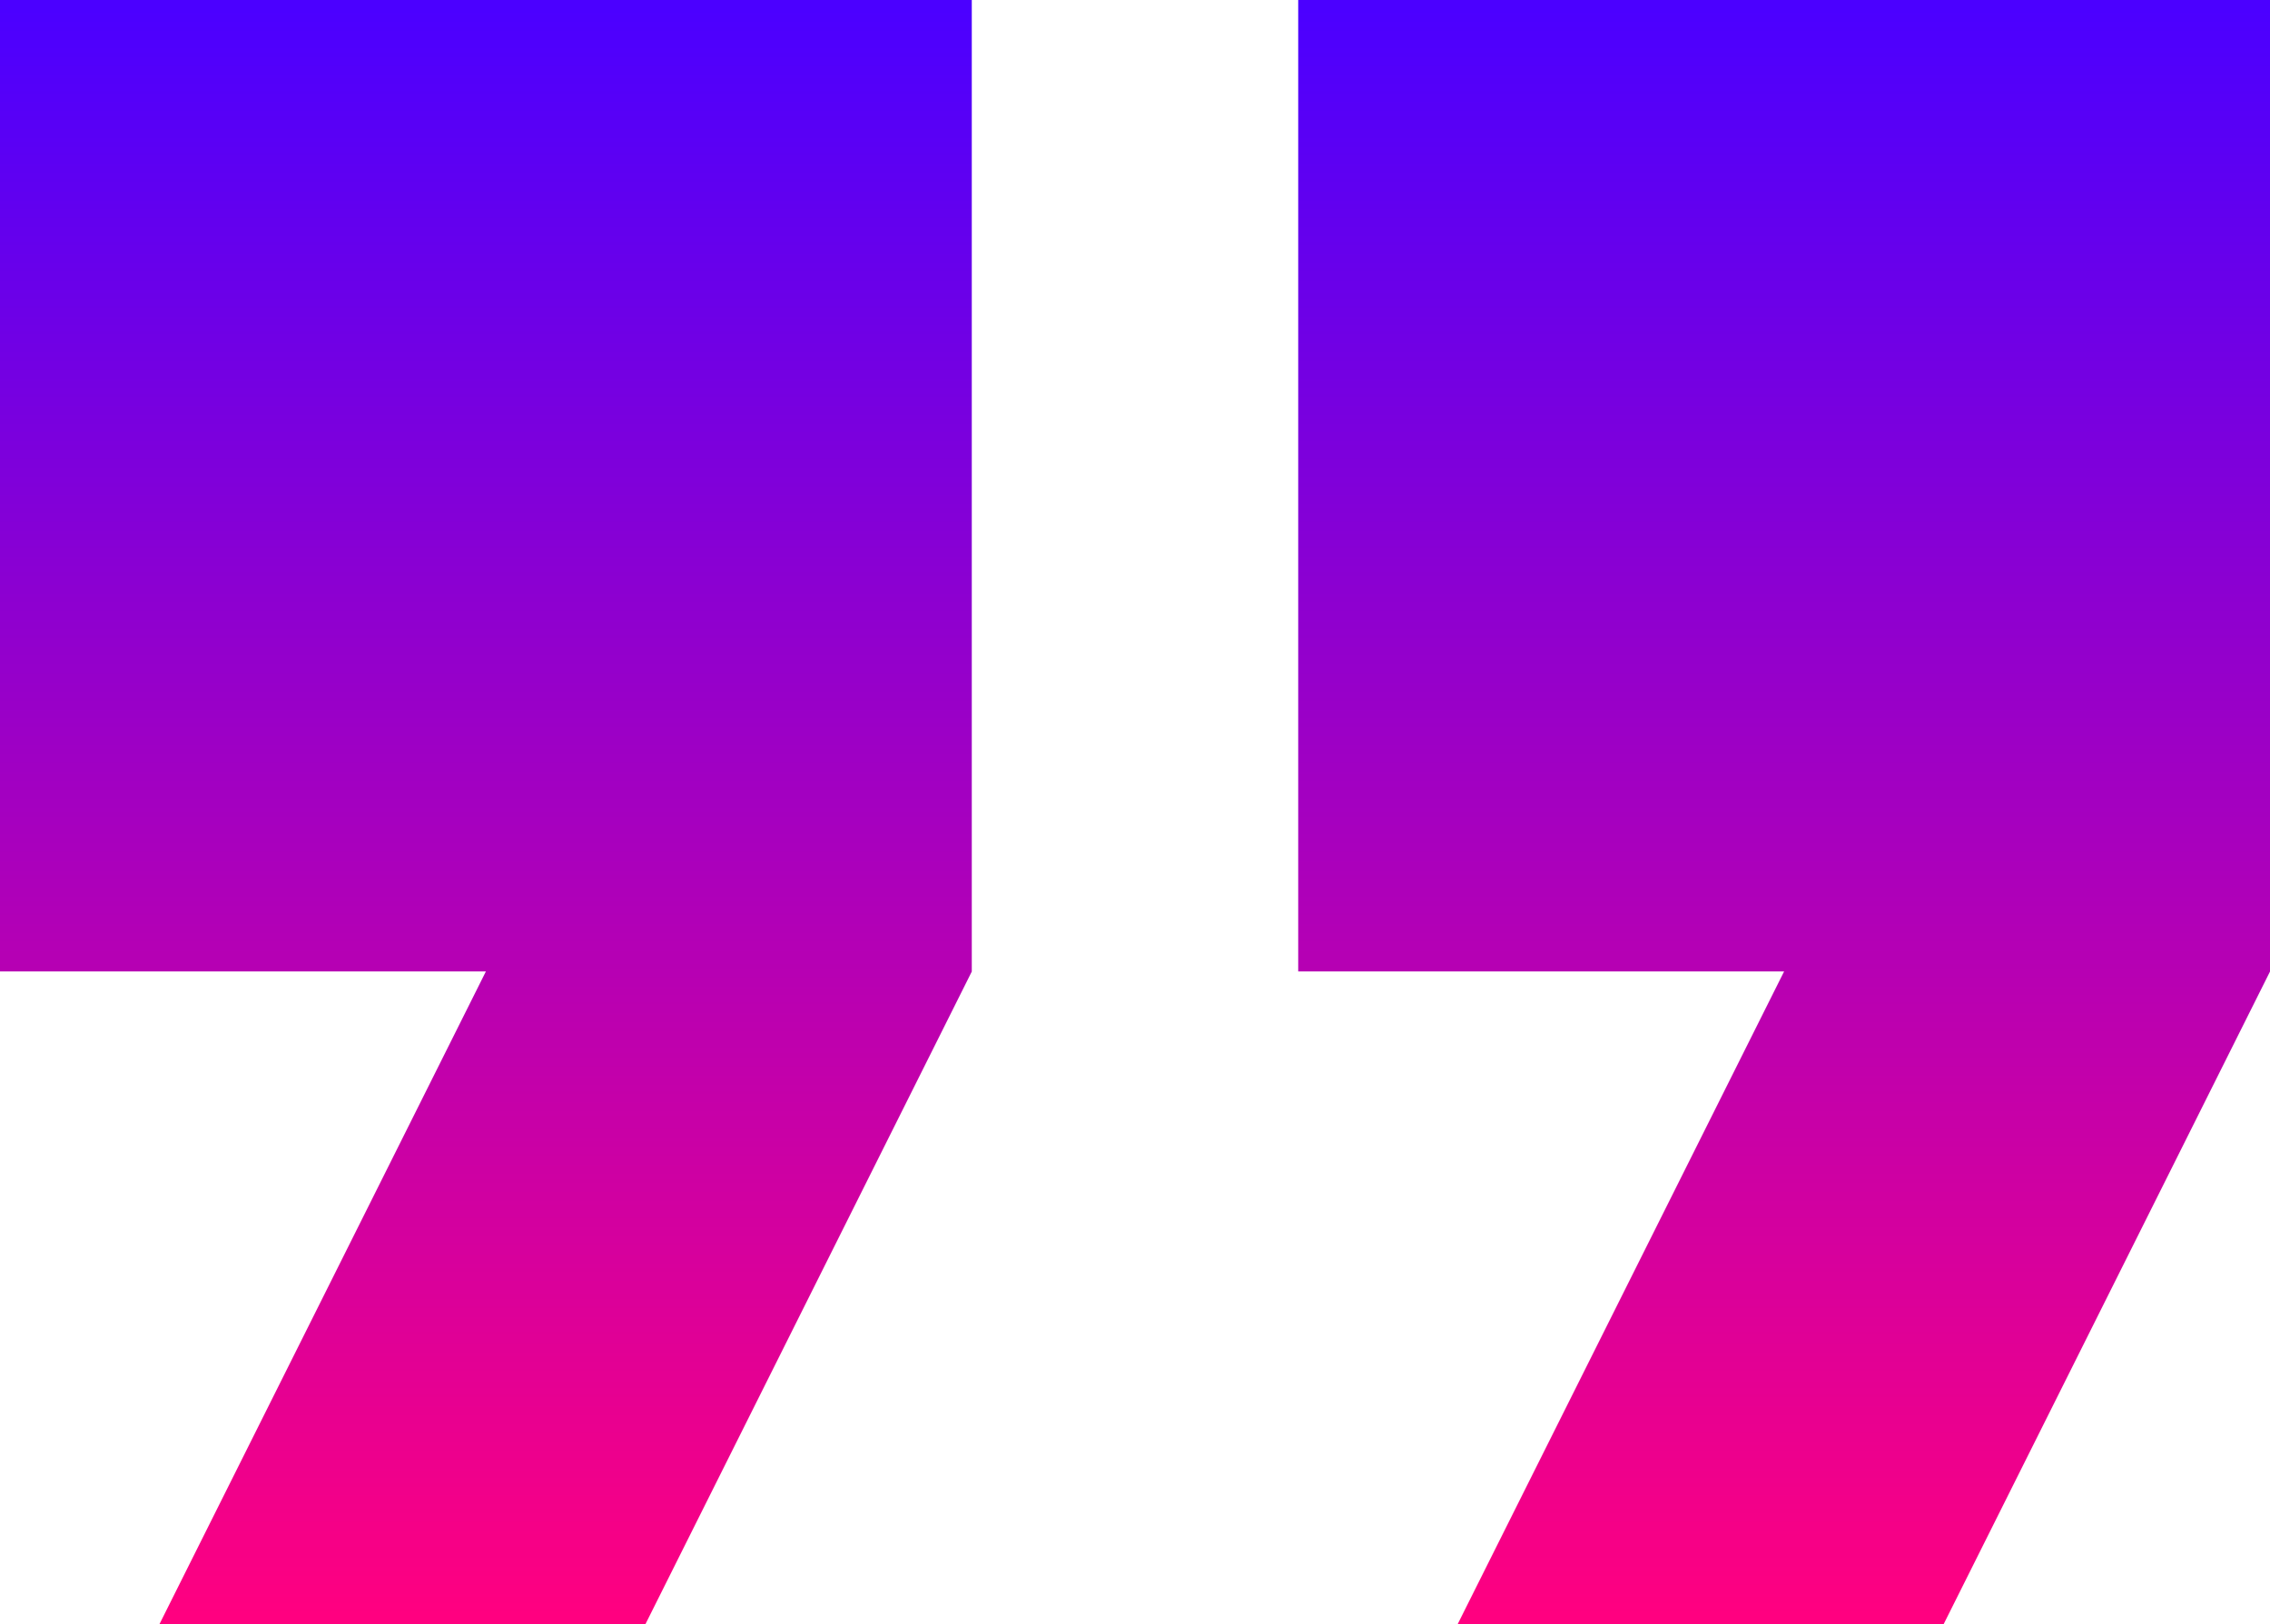 <svg xmlns="http://www.w3.org/2000/svg" xmlns:xlink="http://www.w3.org/1999/xlink" width="153.791" height="110.075" viewBox="0 0 153.791 110.075"><defs><linearGradient id="a" x1="0.5" x2="0.5" y2="1" gradientUnits="objectBoundingBox"><stop offset="0" stop-color="#4b00ff"/><stop offset="1" stop-color="#ff0080"/></linearGradient></defs><path d="M10.8,118.038,32.919,73.8H0V7.969H65.838V73.807L43.722,118.044H10.8Zm87.953,0L120.872,73.8H87.953V7.969h65.838V73.807l-22.116,44.237H98.756Z" transform="translate(0 -7.969)" fill="url(#a)"/></svg>